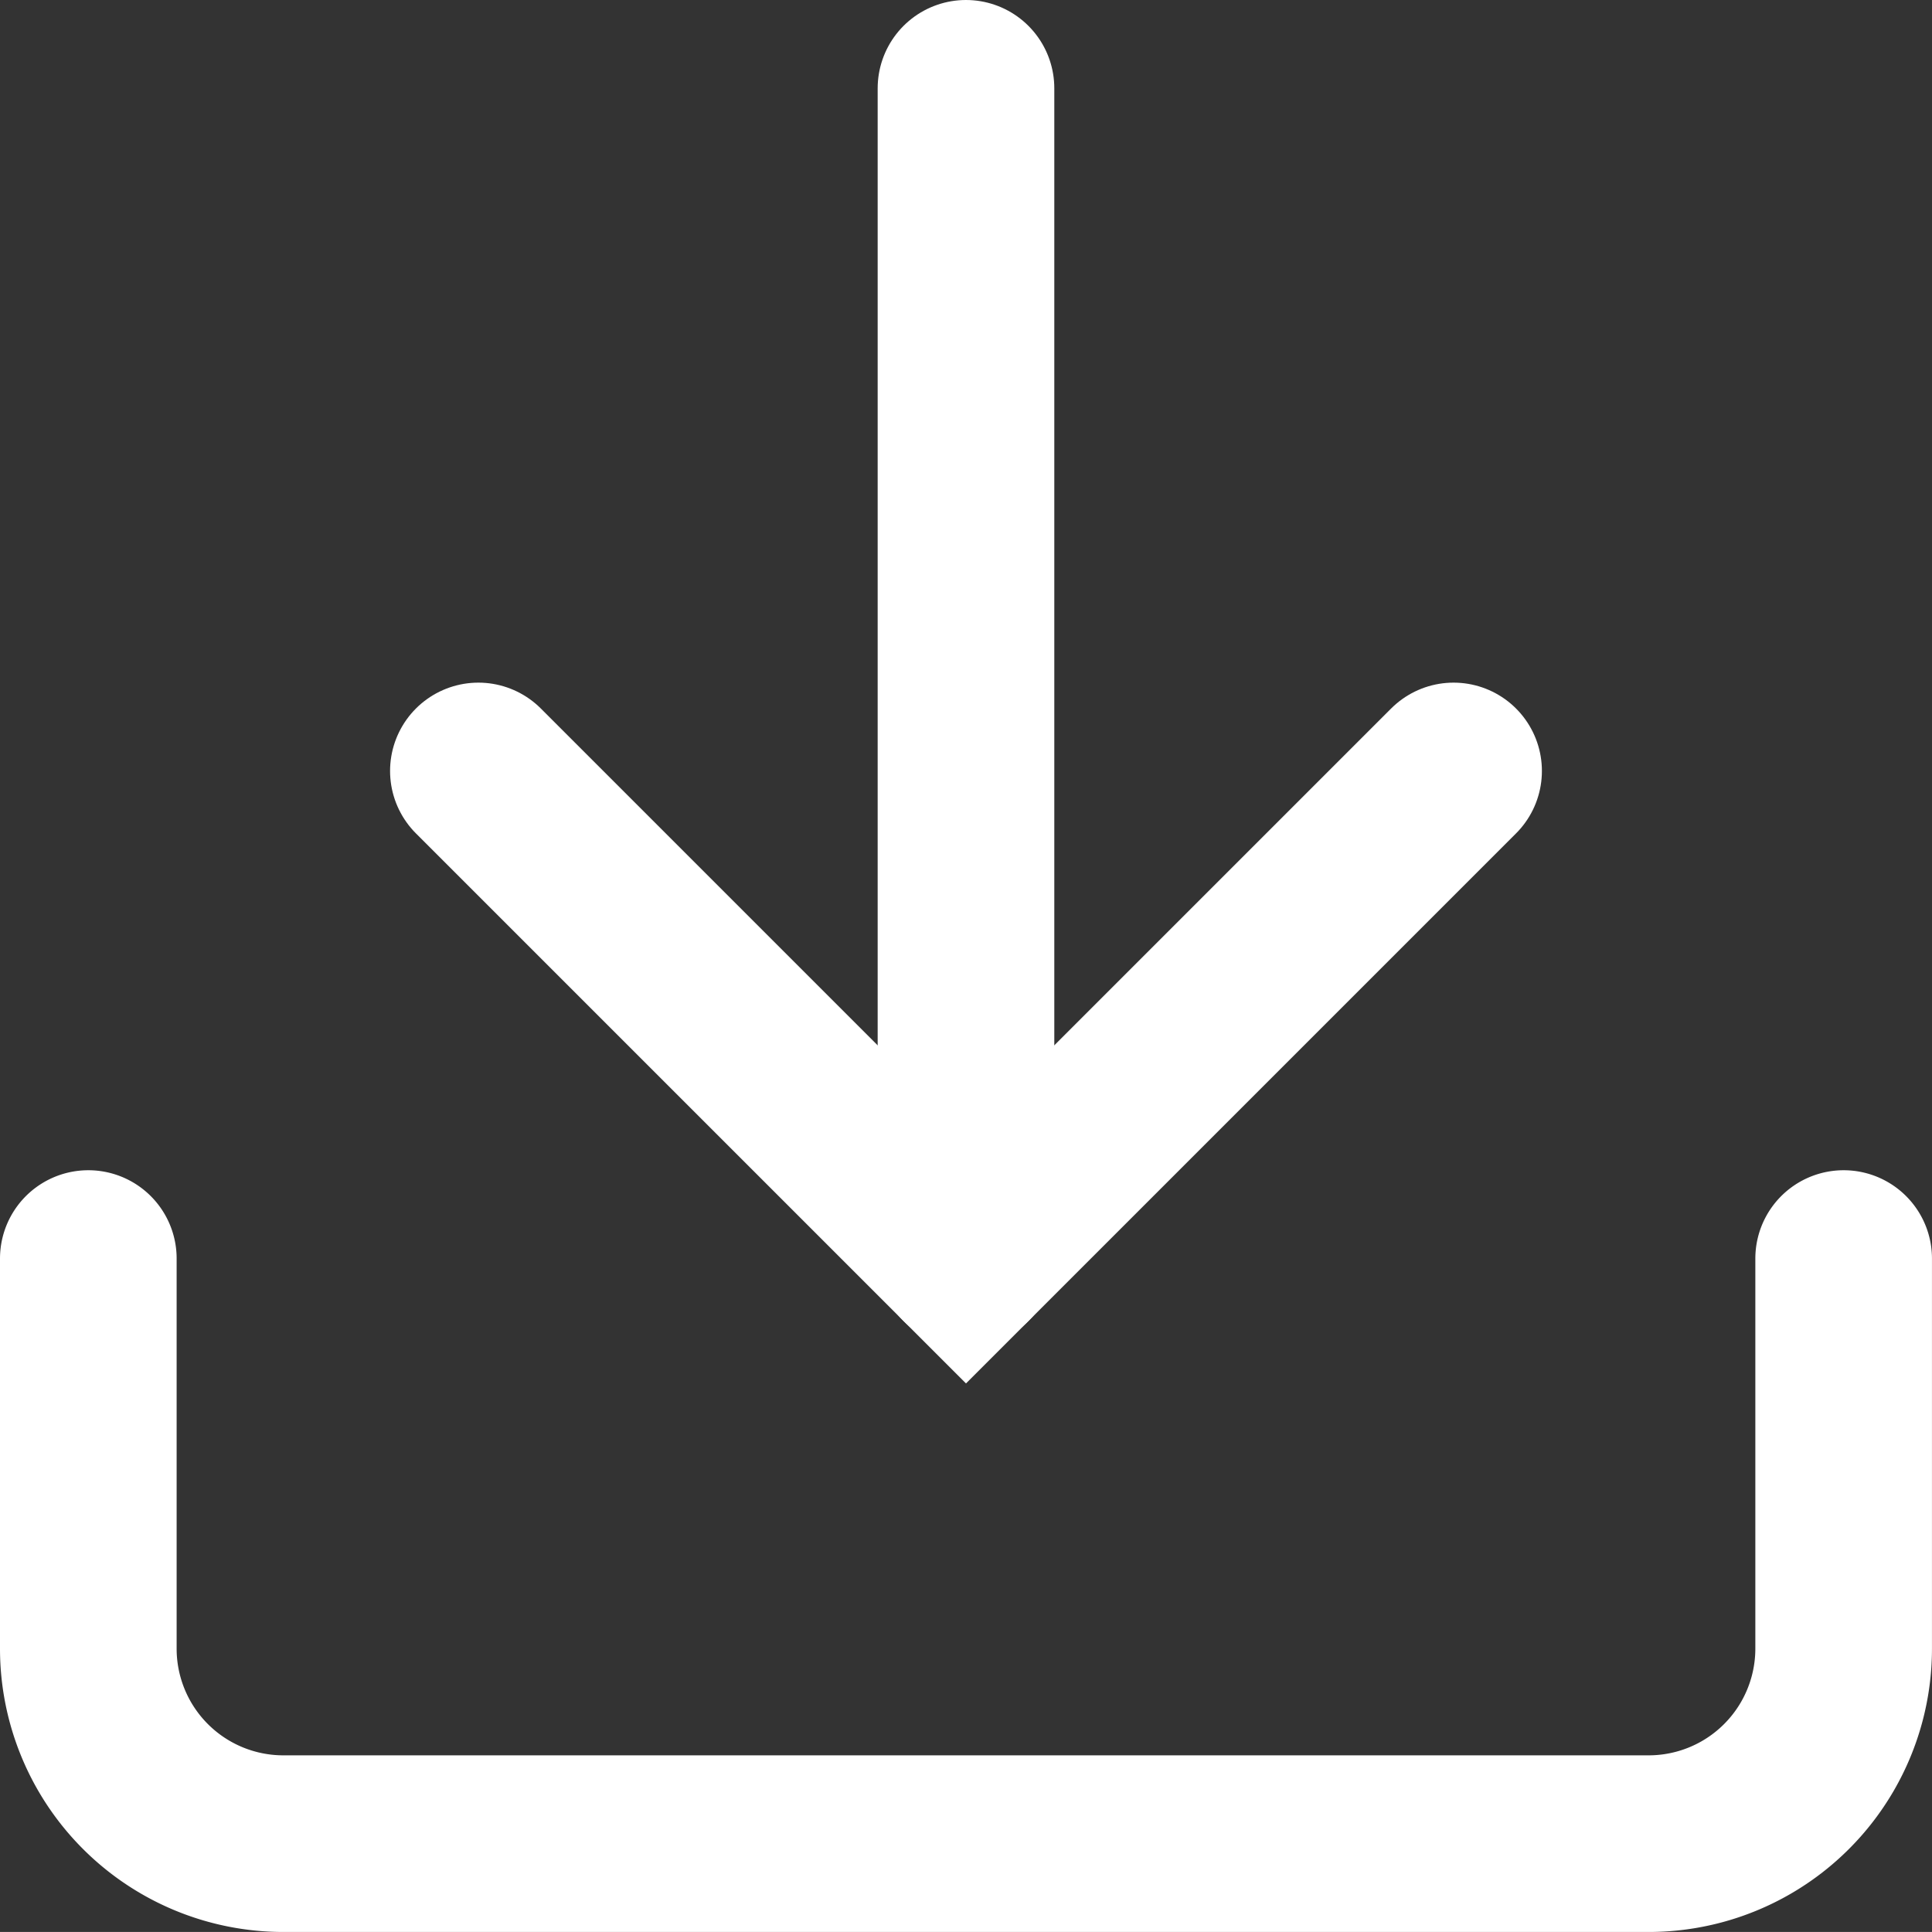 <svg xmlns="http://www.w3.org/2000/svg" width="65.627" height="65.626" viewBox="0 0 65.627 65.626">
  <rect x="0" y="0" width="65.627" height="65.626" fill="#333333" stroke="none"/>
  <g id="Icon_feather-download" data-name="Icon feather-download" transform="translate(-1.5 -1.5)">
    <path id="Path_2031" data-name="Path 2031" d="M64.126,22.5V35.75A6.625,6.625,0,0,1,57.5,42.375H11.125A6.625,6.625,0,0,1,4.5,35.75V22.5" transform="translate(0 21.751)" fill="none" stroke="#fff" stroke-linecap="round" stroke-width="6"/>
    <path id="Path_2032" data-name="Path 2032" d="M10.5,15,27.063,31.563,43.626,15" transform="translate(7.25 12.688)" fill="none" stroke="#fff" stroke-linecap="round" stroke-width="6"/>
    <path id="Path_2033" data-name="Path 2033" d="M18,44.251V4.5" transform="translate(16.313)" fill="none" stroke="#fff" stroke-linecap="round" stroke-width="6"/>
  </g>
</svg>
